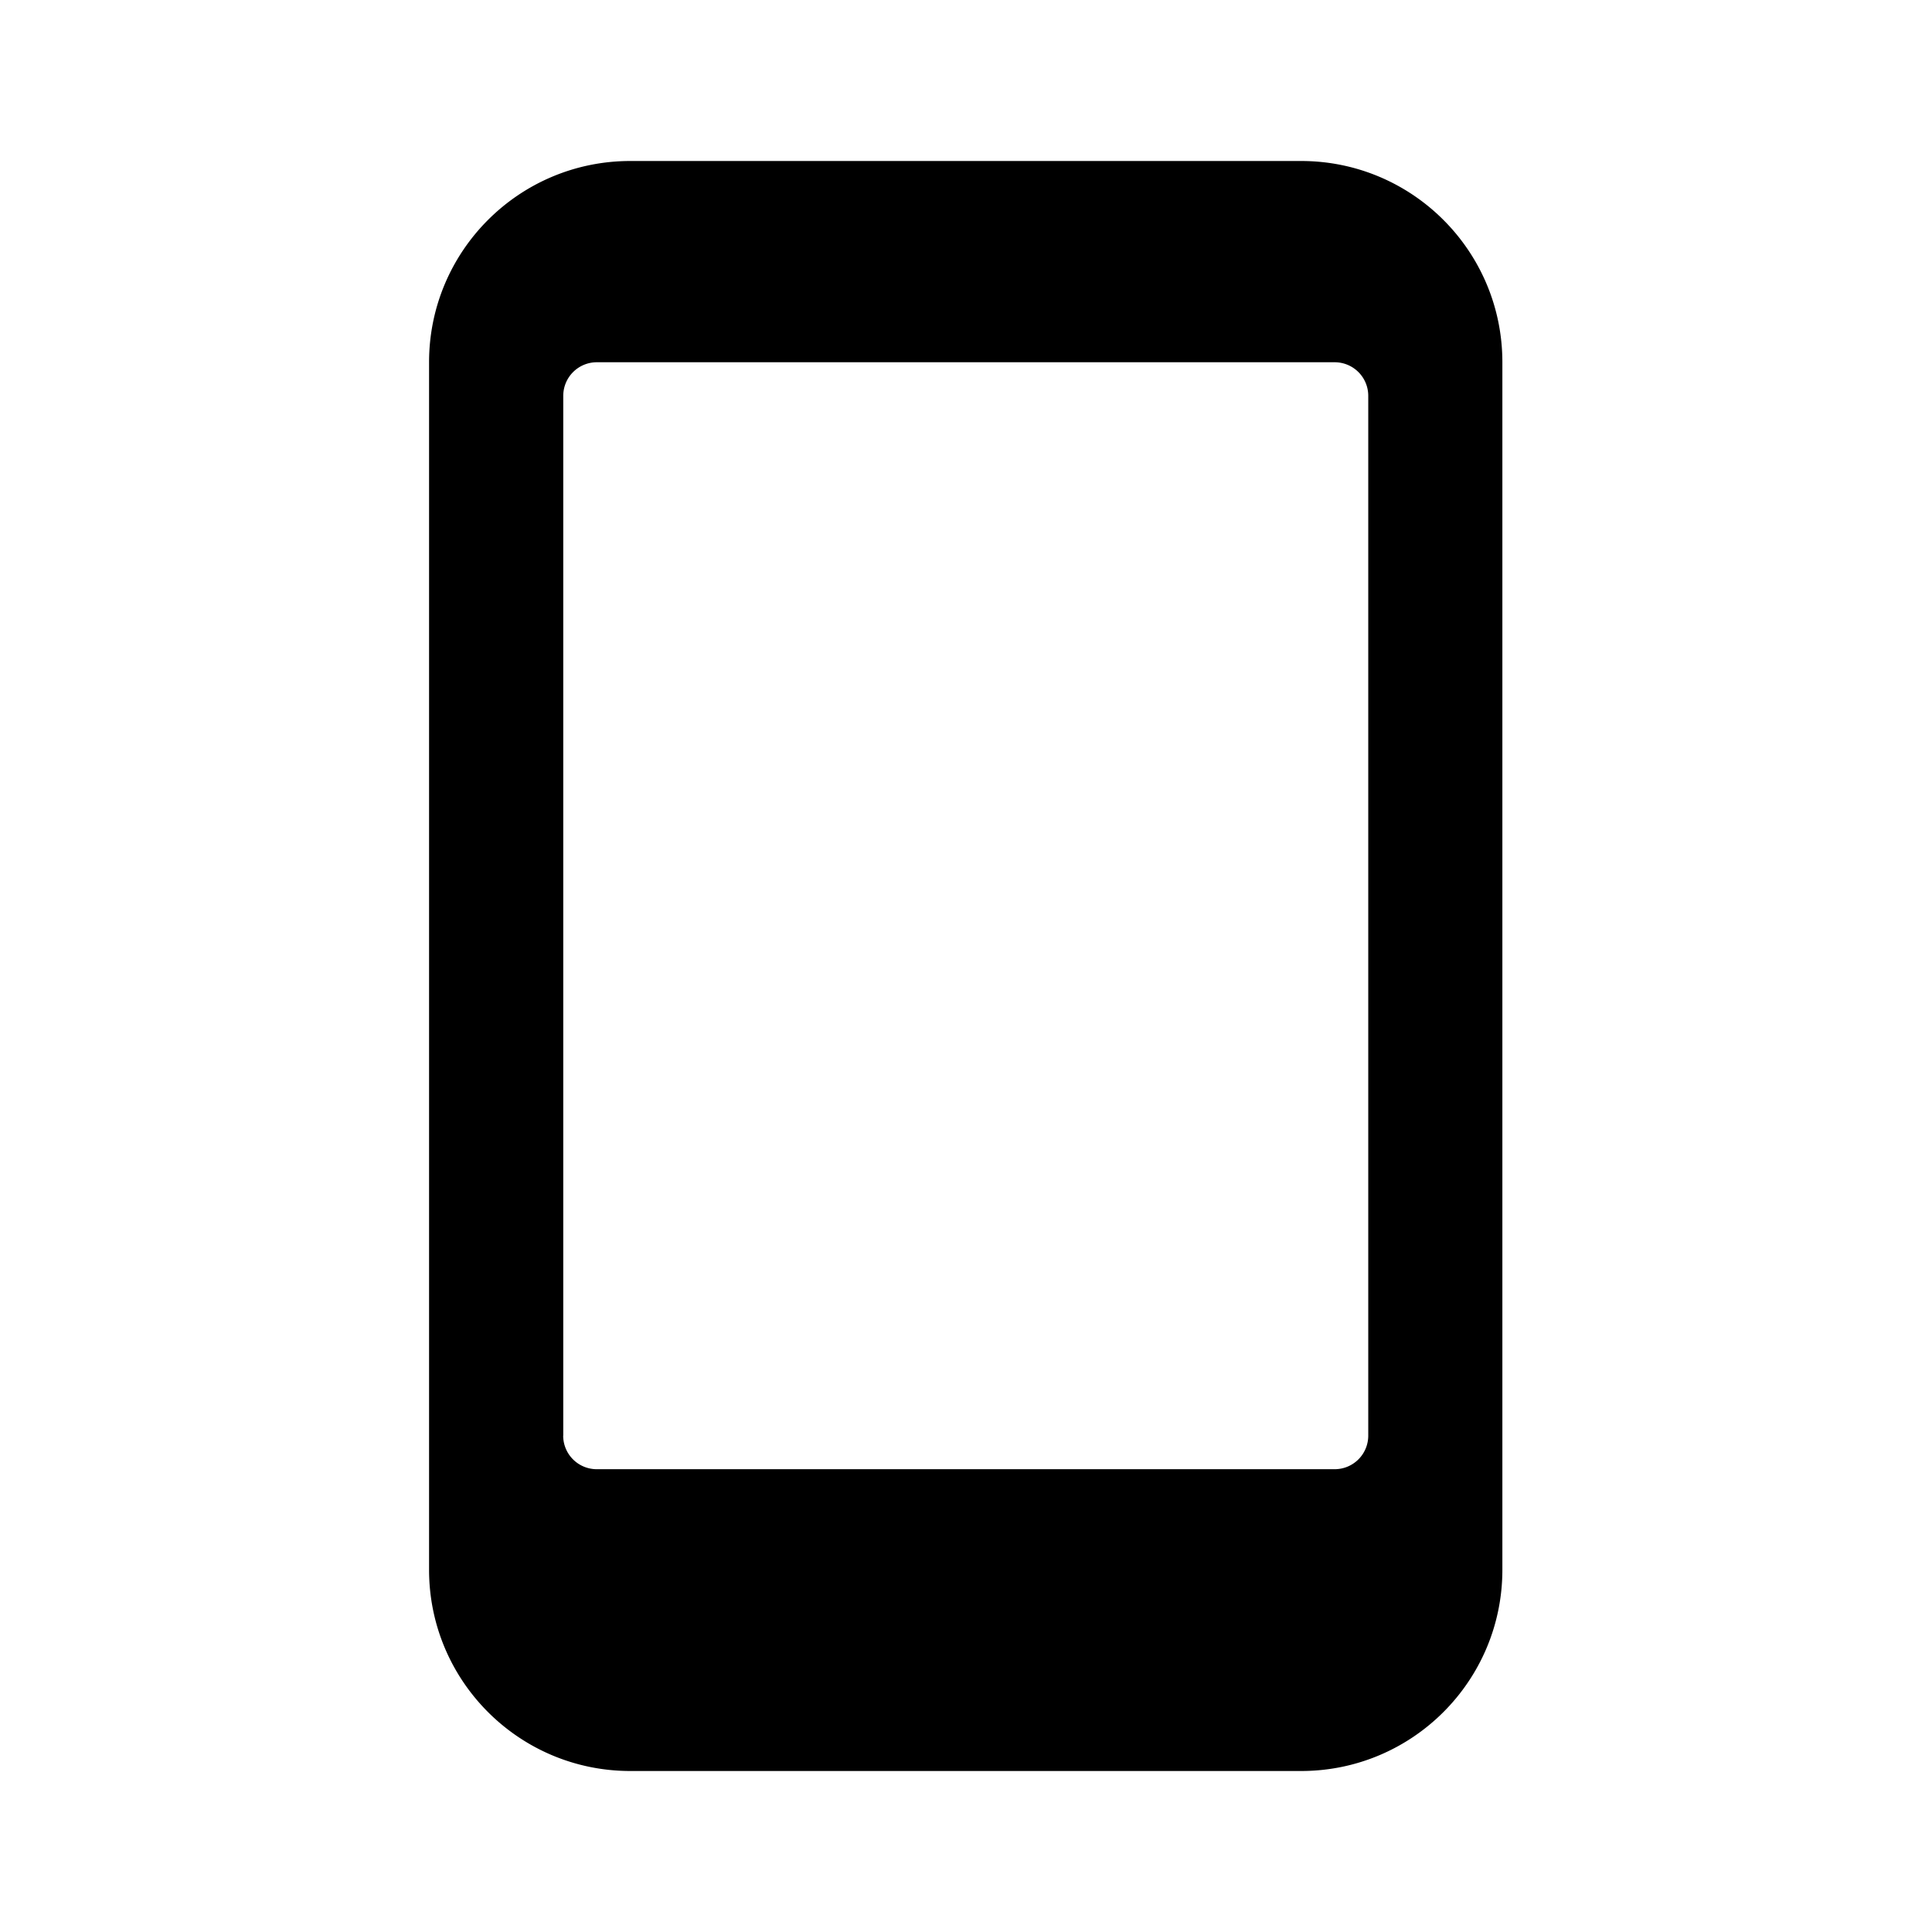 <!--character:E157-->
<!--added:0.23-->
<svg width="24" height="24" viewBox="0 0 24 24" xmlns="http://www.w3.org/2000/svg"><path d="M16.163 2H7.83c-1.381 0-2.5 1.119-2.5 2.5v15c0 1.381 1.119 2.5 2.5 2.5h8.333c1.381 0 2.5-1.119 2.5-2.5v-15c0-1.381-1.119-2.5-2.5-2.5zM6.997 17.833V4.917A.417.417 0 0 1 7.413 4.5H16.58a.417.417 0 0 1 .417.417v12.917a.417.417 0 0 1-.417.417H7.413a.417.417 0 0 1-.417-.417z"/></svg>